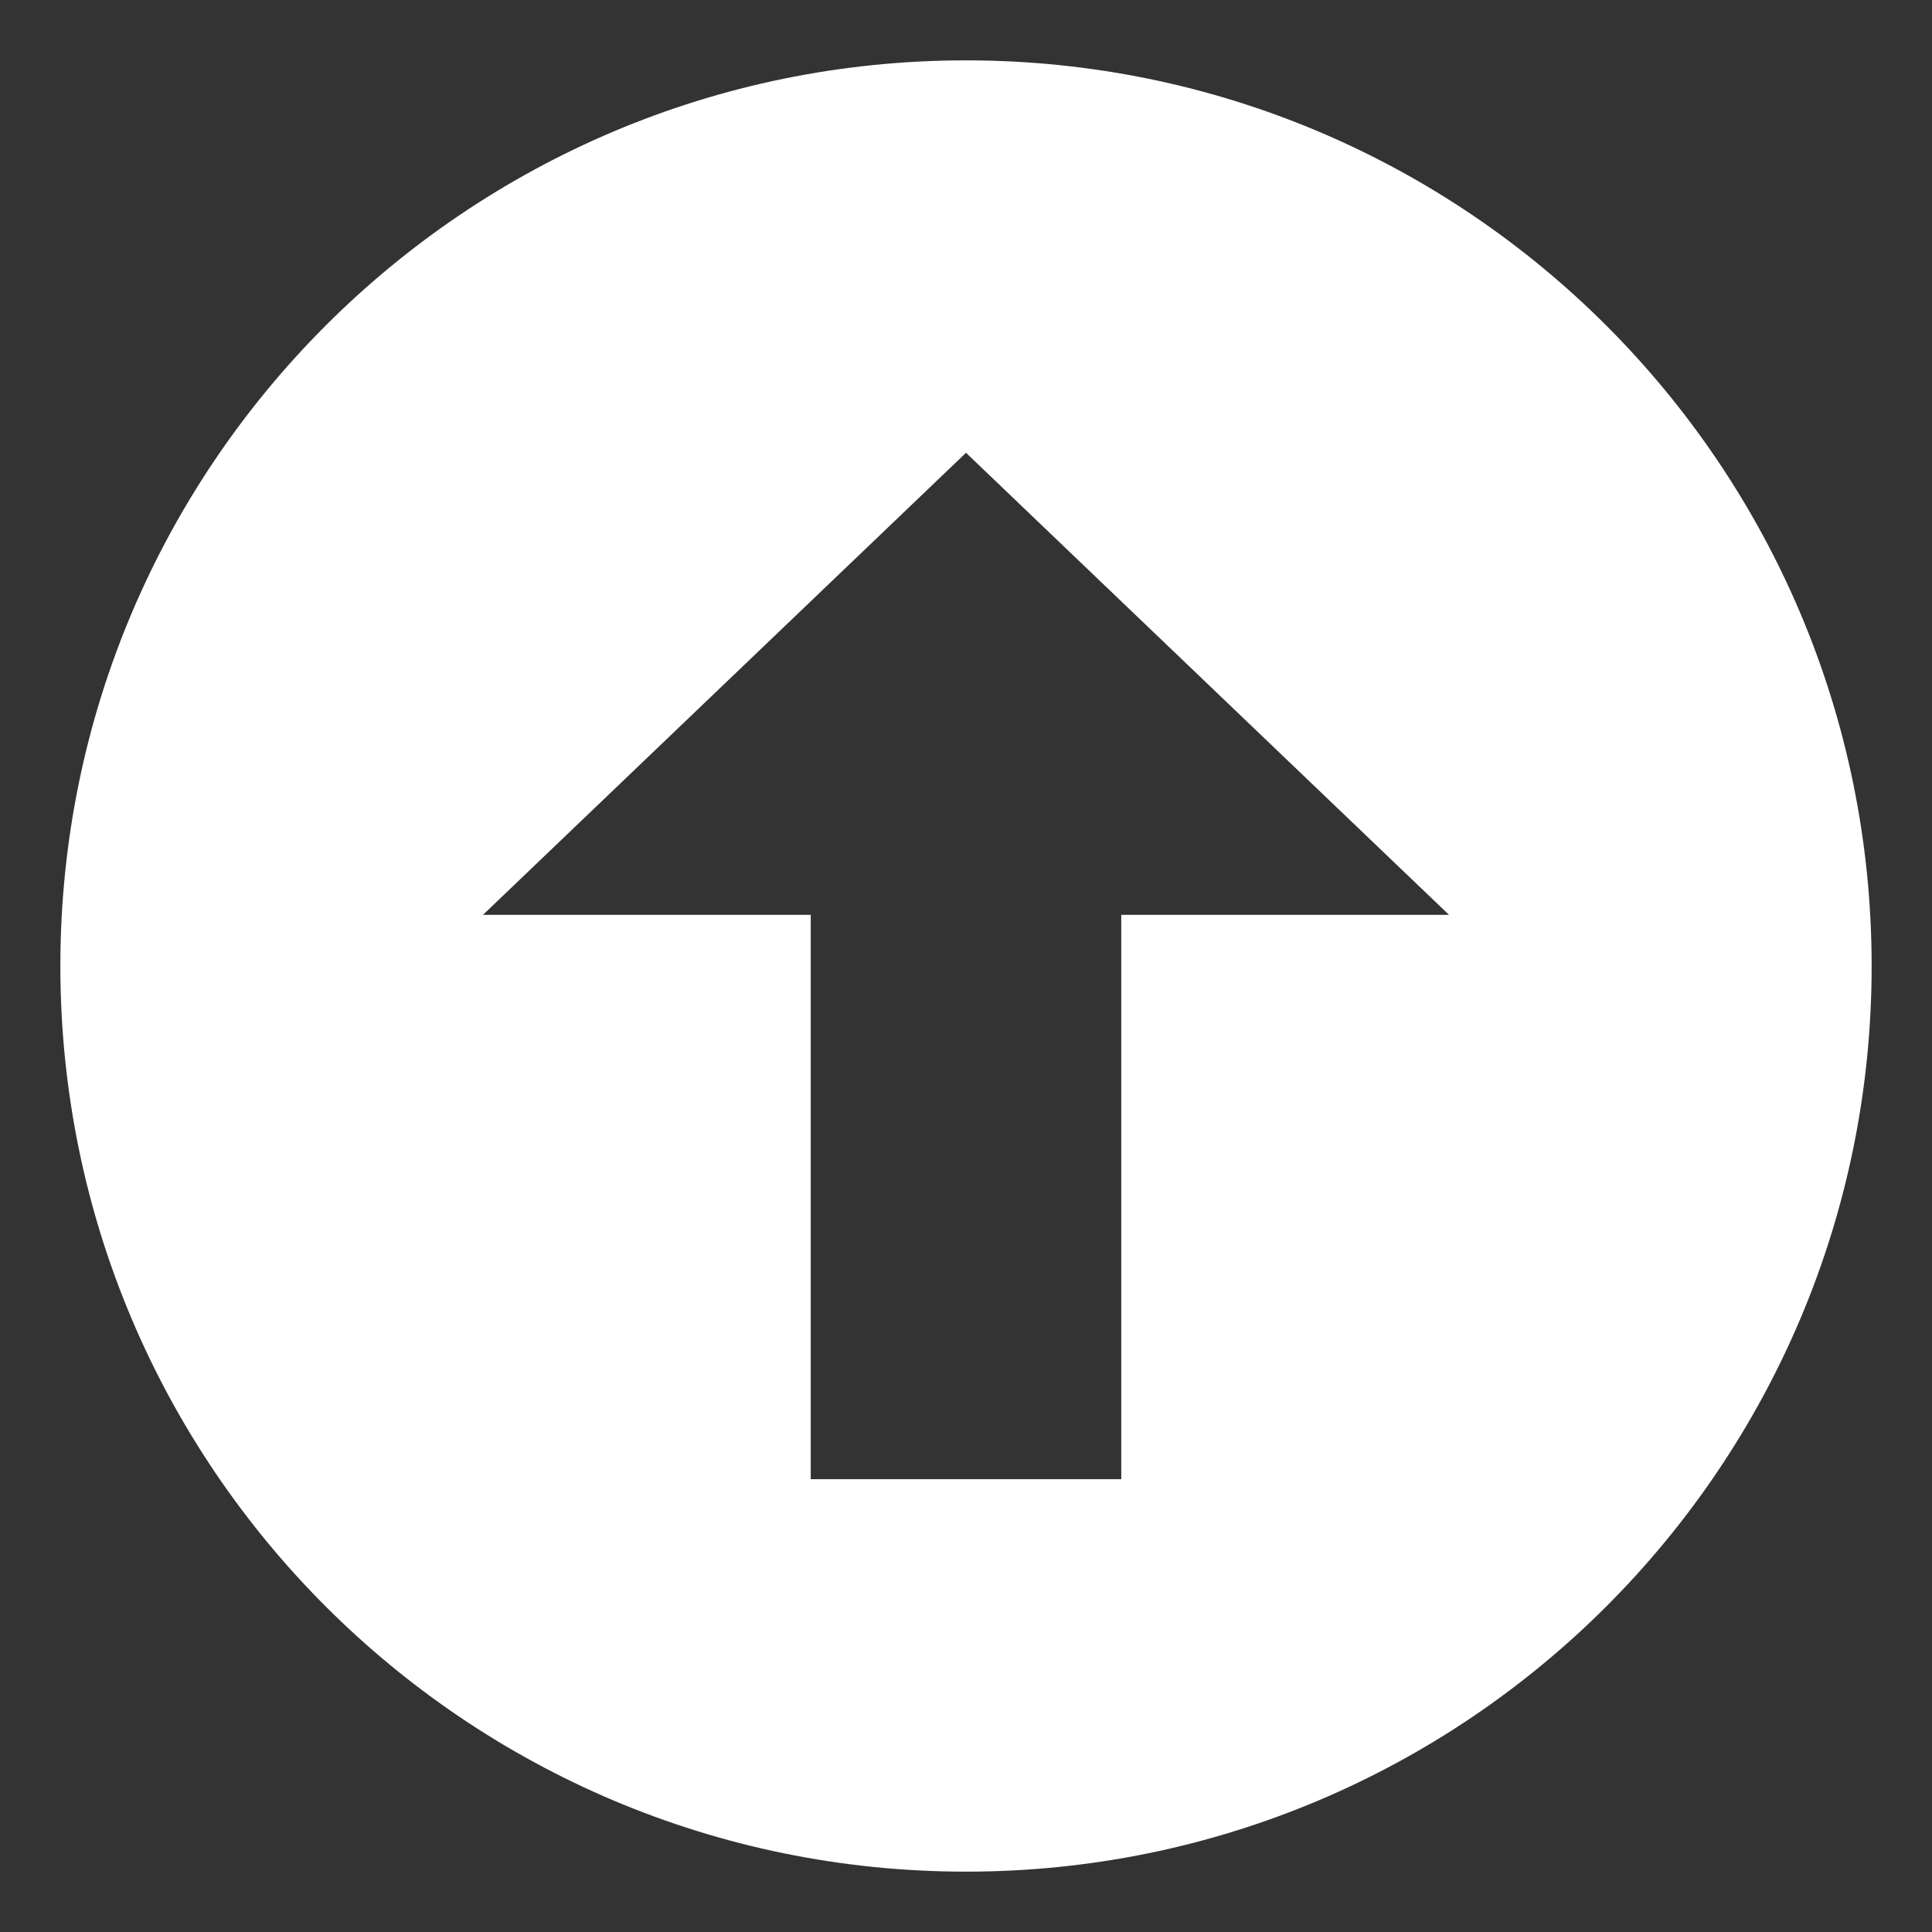 <svg width="33" height="33" viewBox="0 0 33 33" fill="none" xmlns="http://www.w3.org/2000/svg">
<rect x="0" y="0" width="33" height="33" fill="#333333" stroke="none"/>
<path d="M16.5 1.031C7.957 1.031 1.031 7.957 1.031 16.5C1.031 25.043 7.957 31.969 16.5 31.969C25.043 31.969 31.969 25.043 31.969 16.5C31.969 7.957 25.043 1.031 16.5 1.031ZM19.152 15.626V25.266H13.848V15.626H8.25L16.5 7.734L24.75 15.626H19.152Z" fill="white"/>
</svg>
